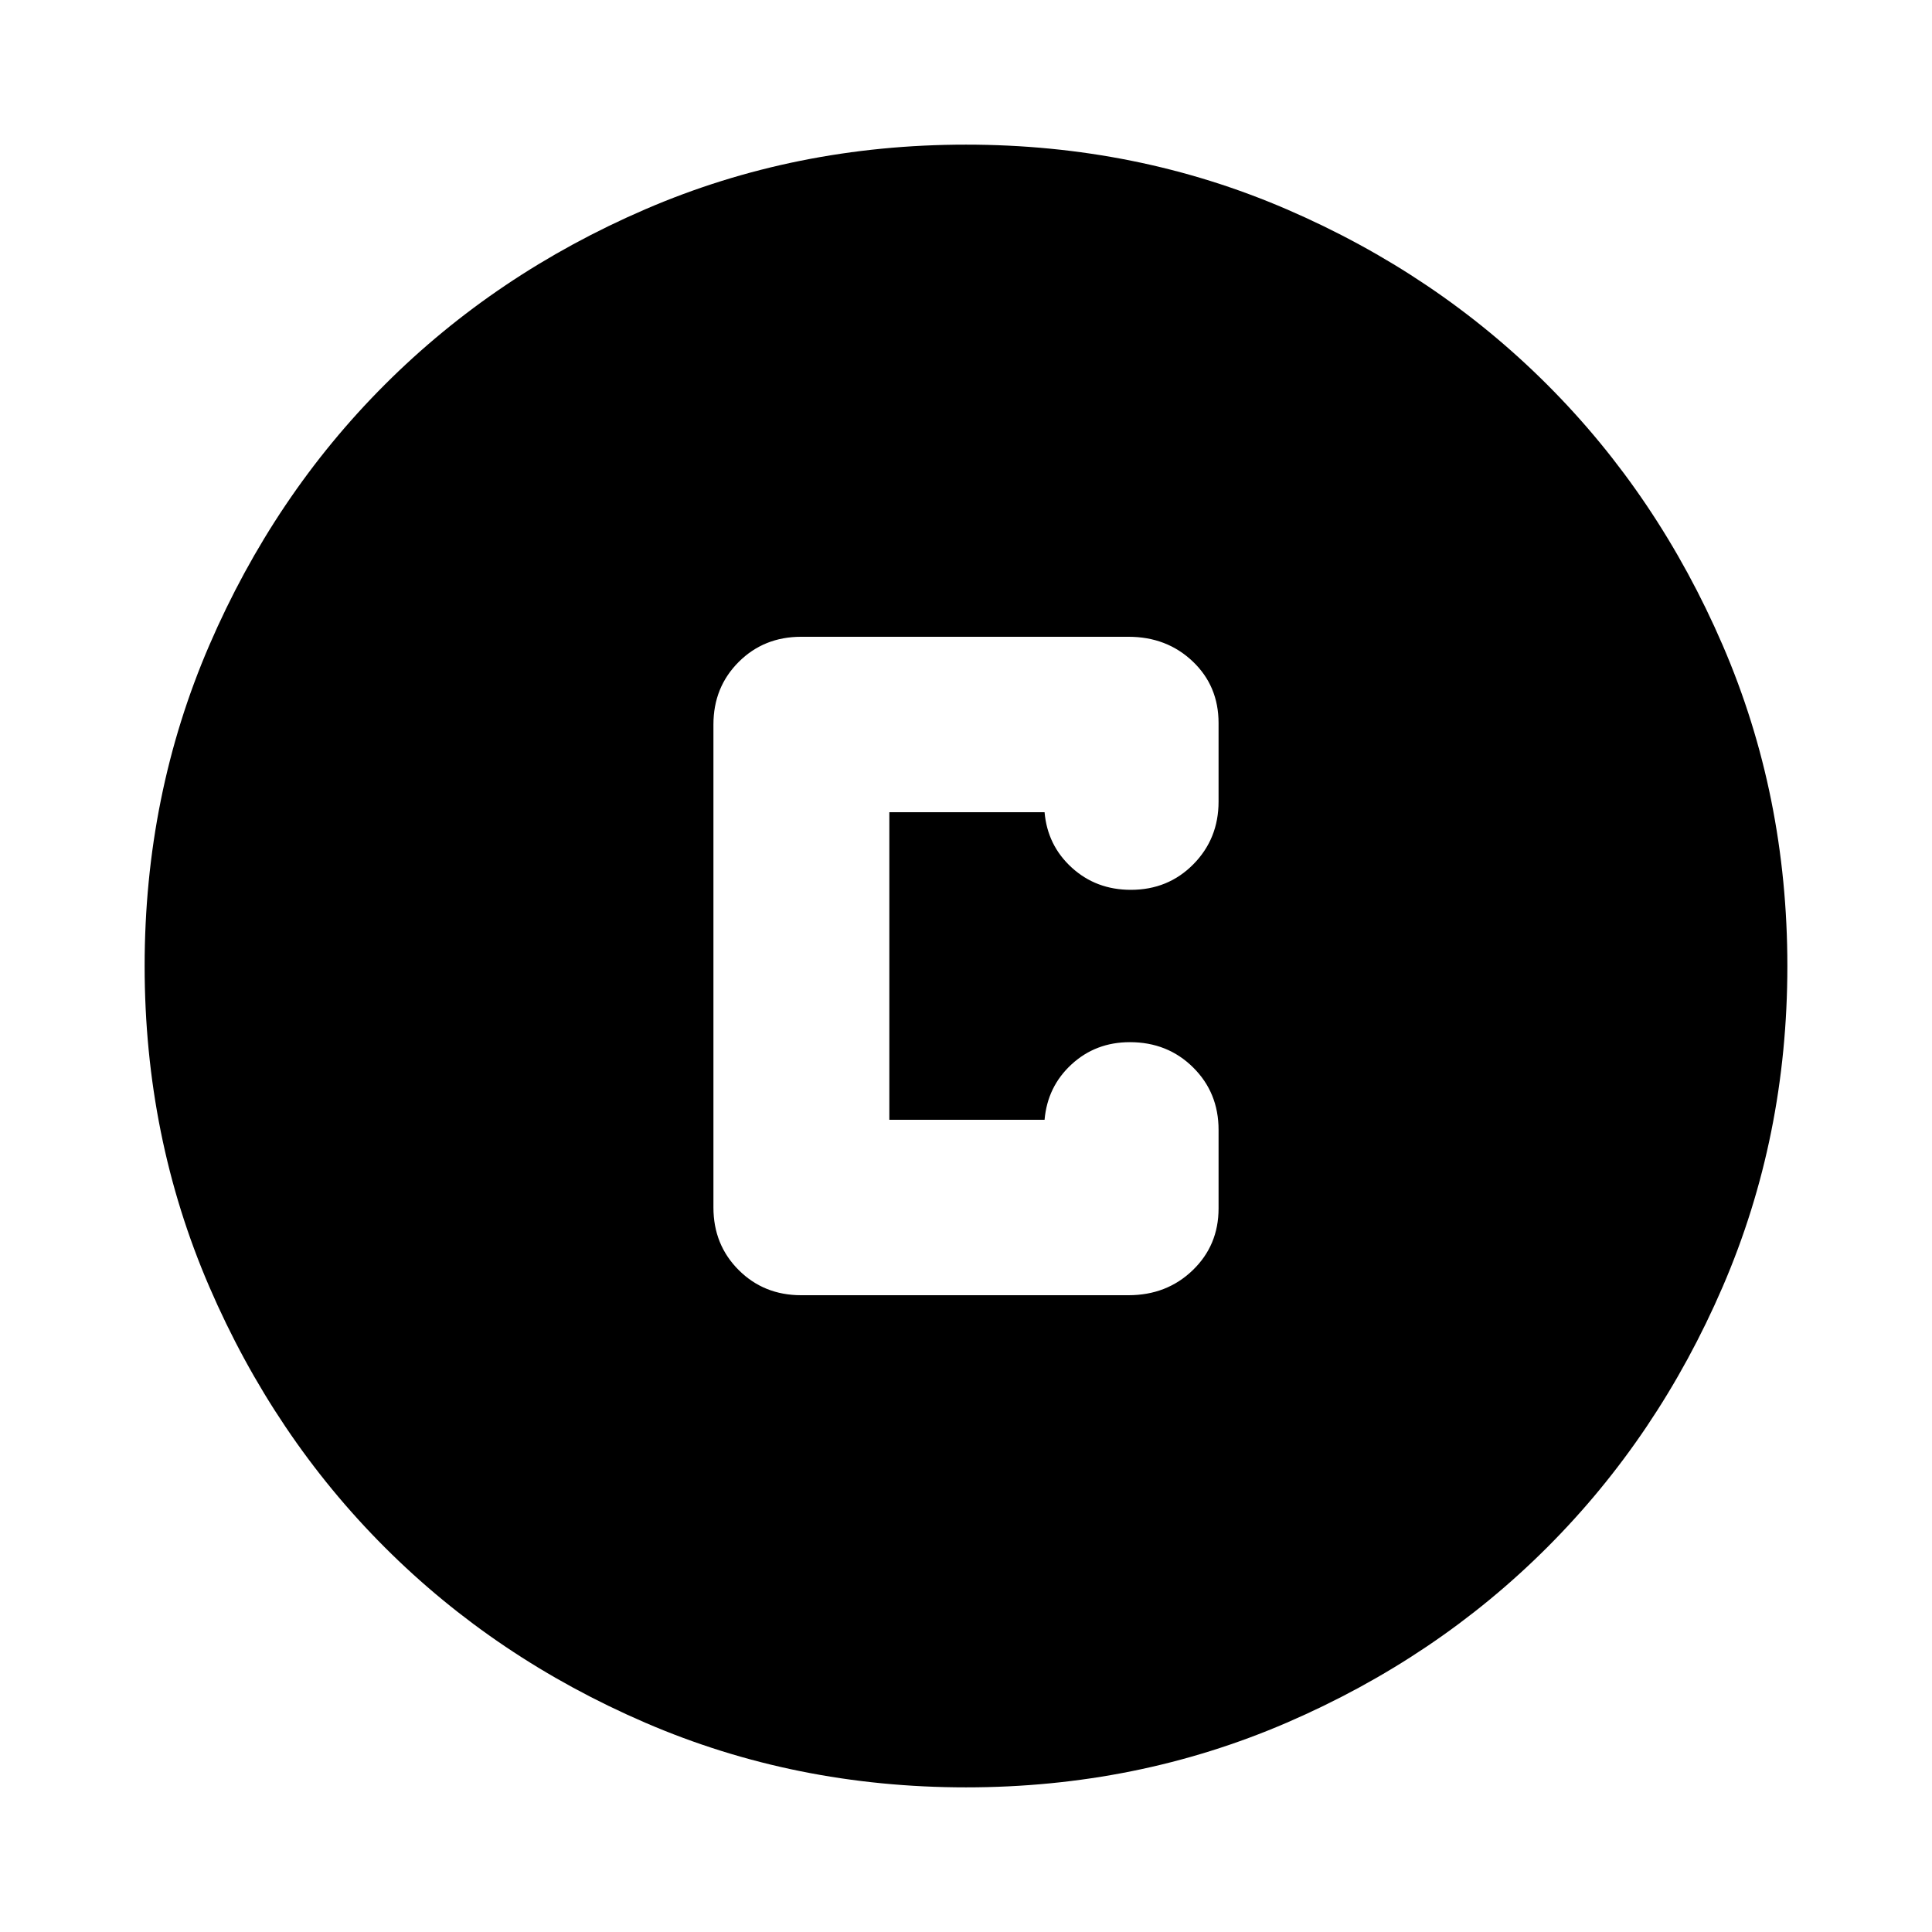<svg xmlns="http://www.w3.org/2000/svg" height="24" viewBox="0 -960 960 960" width="24"><path d="M480-71.87q-84.913 0-159.345-32.117-74.432-32.118-129.491-87.177-55.059-55.059-87.177-129.491Q71.869-395.087 71.869-480t32.118-159.345q32.118-74.432 87.177-129.491 55.059-55.059 129.491-87.177Q395.087-888.131 480-888.131t159.345 32.118q74.432 32.118 129.491 87.177 55.059 55.059 87.177 129.491Q888.131-564.913 888.131-480t-32.118 159.345q-32.118 74.432-87.177 129.491-55.059 55.059-129.491 87.177Q564.913-71.869 480-71.869Zm-81.913-244.543h162.63q19.033 0 31.908-12.394t12.875-30.715v-39.043q0-18.525-12.669-31.056-12.668-12.531-31.396-12.531-17 0-28.978 11.022-11.979 11.021-13.414 27.543h-77.13v-152.826h77.13q1.435 16.522 13.533 27.543 12.098 11.022 29.337 11.022 18.525 0 31.056-12.695 12.531-12.696 12.531-31.131v-39.043q0-18.435-12.875-30.653-12.875-12.217-31.908-12.217h-162.63q-18.525 0-31.056 12.531Q354.5-618.524 354.5-600v240q0 18.524 12.531 31.056 12.531 12.531 31.056 12.531Z"/></svg>